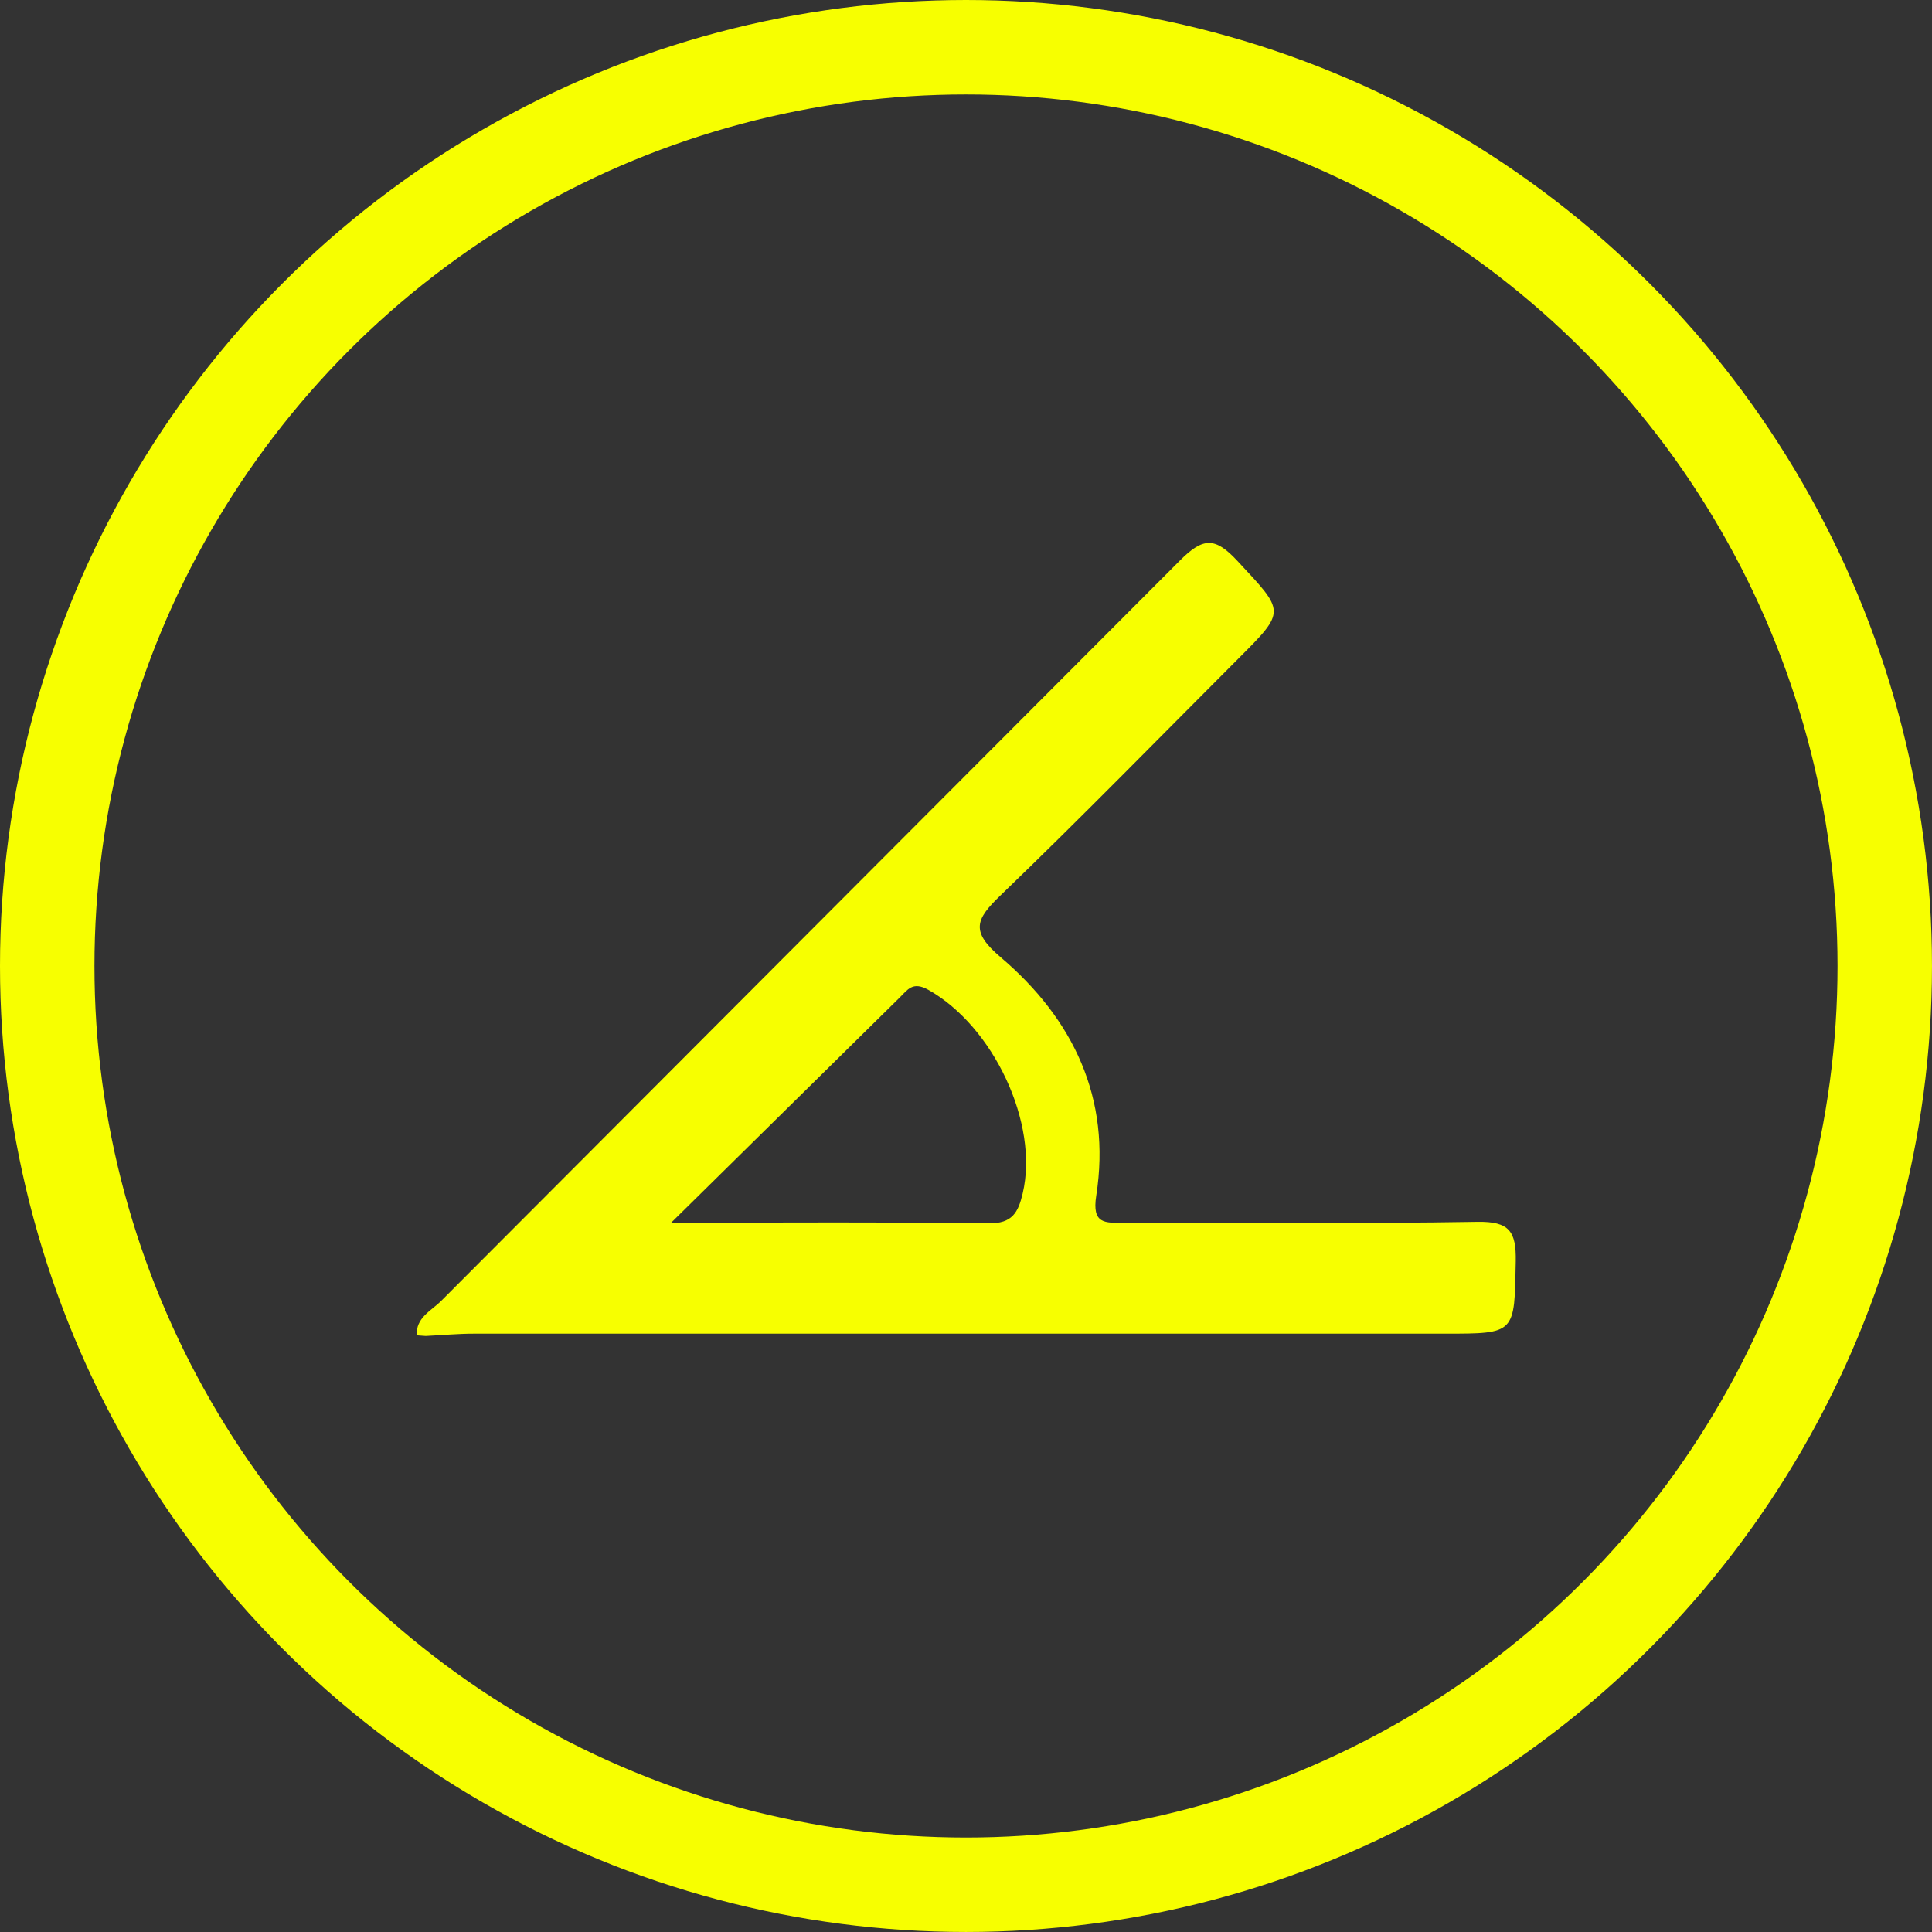 <svg id="_8B8B8B" data-name="8B8B8B" xmlns="http://www.w3.org/2000/svg" width="102.283" height="102.283" viewBox="0 0 102.283 102.283">
  <rect x="0" y="0" width="102.283" height="102.283" fill="#333333" stroke="none"/>
  <g id="c" transform="translate(2.5 2.5)">
    <g id="Group_41" data-name="Group 41">
      <circle id="Ellipse_14" data-name="Ellipse 14" cx="48.641" cy="48.641" r="48.641" fill="none" stroke="#f7ff00" stroke-miterlimit="10" stroke-width="5"/>
      <path id="Path_54" data-name="Path 54" d="M44.3,100.537c-.056-.945.767-1.306,1.287-1.825q19.557-19.6,39.113-39.2c1.245-1.254,1.877-1.24,3.051.023,2.513,2.7,2.588,2.625.047,5.166-4.184,4.188-8.321,8.424-12.584,12.528-1.32,1.268-1.624,1.909,0,3.285,3.837,3.262,5.864,7.464,5.059,12.621-.239,1.521.468,1.441,1.483,1.437,6.233-.019,12.462.056,18.7-.051,1.694-.028,2.054.51,2.026,2.092-.07,3.833.009,3.828-3.744,3.828q-25.706,0-51.407,0c-.852,0-1.7.08-2.555.122l-.459-.033Zm13.464-5.971c6.126,0,11.47-.042,16.814.033,1.249.019,1.563-.576,1.8-1.582.875-3.706-1.549-8.849-5-10.782-.838-.468-1.1.014-1.521.421-3.861,3.8-7.717,7.6-12.088,11.91Z" transform="translate(-24.736 -32.335)" fill="#f7ff00"/>
    </g>
  </g>
</svg>
